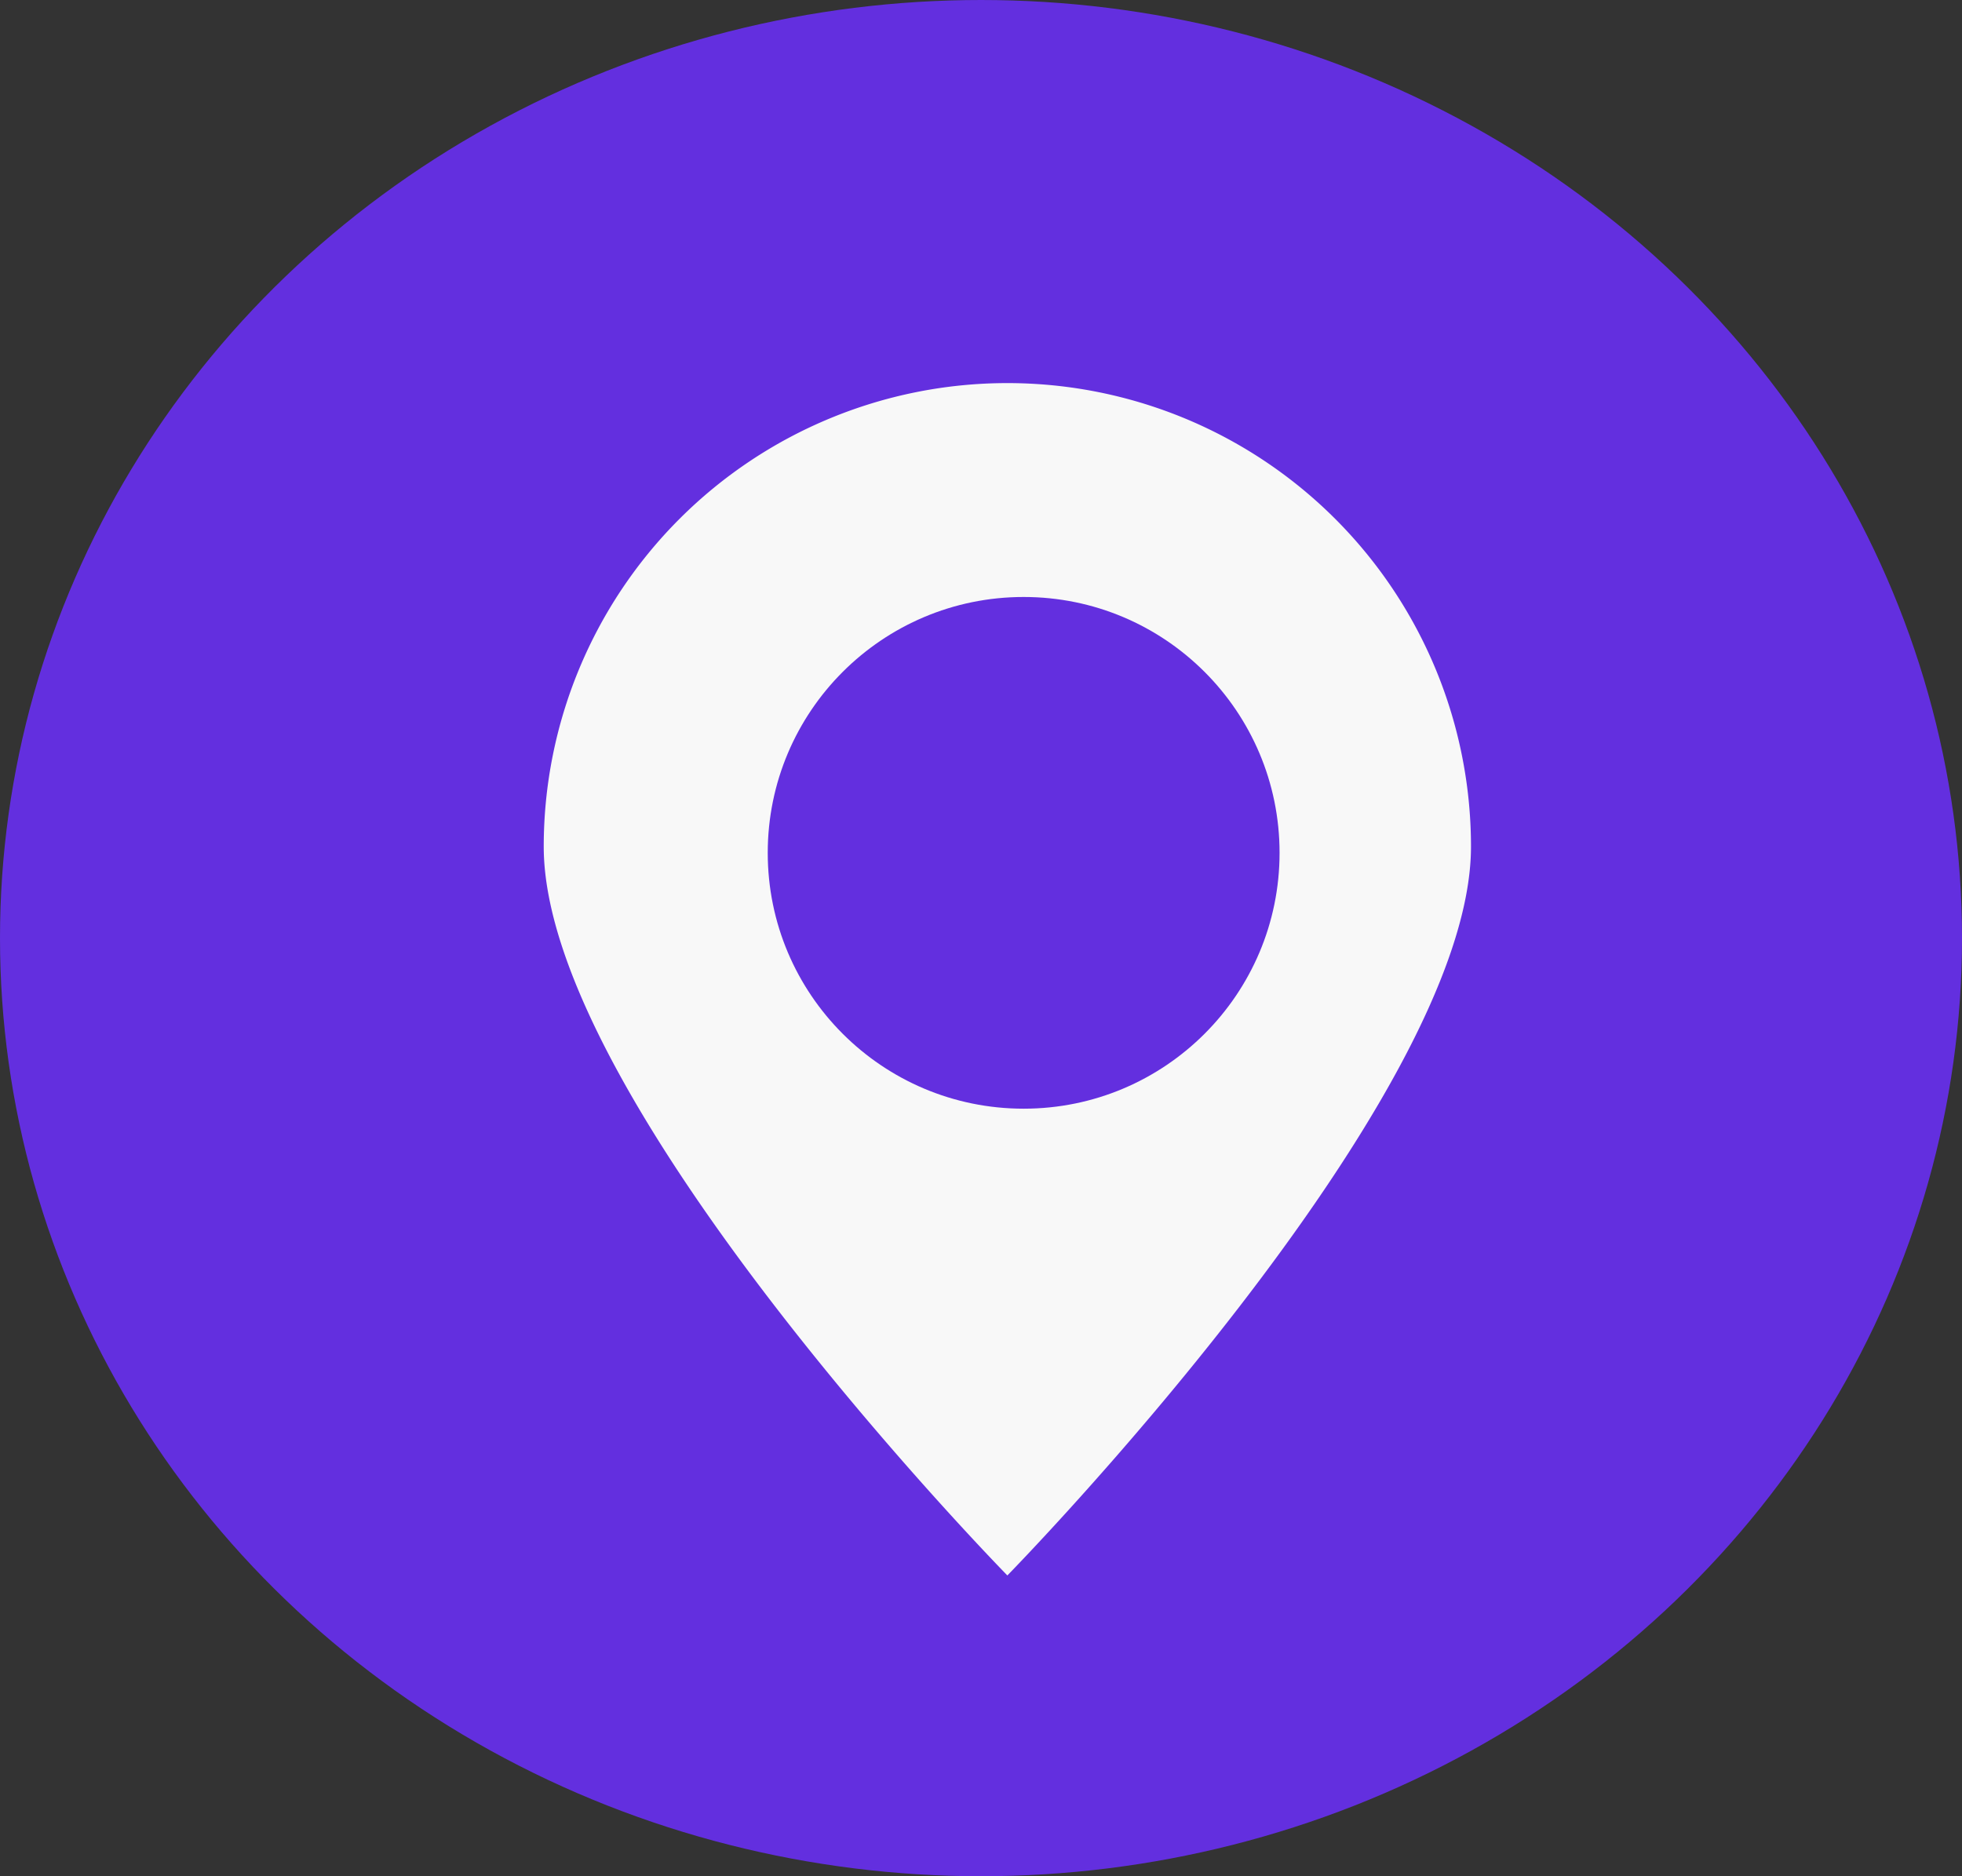 <svg xmlns="http://www.w3.org/2000/svg" width="23" height="22" viewBox="0 0 23 22">
  <rect x="0" y="0" width="23" height="22" fill="#333333" stroke="none"/>
  <g id="Group_1189" data-name="Group 1189" transform="translate(-0.015)">
    <g id="Group_1153" data-name="Group 1153" transform="translate(0 0)">
      <g id="Group_621" data-name="Group 621">
        <ellipse id="Ellipse_94" data-name="Ellipse 94" cx="11.5" cy="11" rx="11.5" ry="11" transform="translate(0.015)" fill="#632fdf"/>
        <path id="Path_192" data-name="Path 192" d="M5.435,0a5.435,5.435,0,0,1,5.435,5.435c0,3-5.435,8.546-5.435,8.546S0,8.437,0,5.435A5.435,5.435,0,0,1,5.435,0Z" transform="translate(6.389 4.492)" fill="#f8f8f8"/>
      </g>
      <circle id="Ellipse_95" data-name="Ellipse 95" cx="3" cy="3" r="3" transform="translate(9.015 7)" fill="#632fdf"/>
    </g>
  </g>
</svg>
